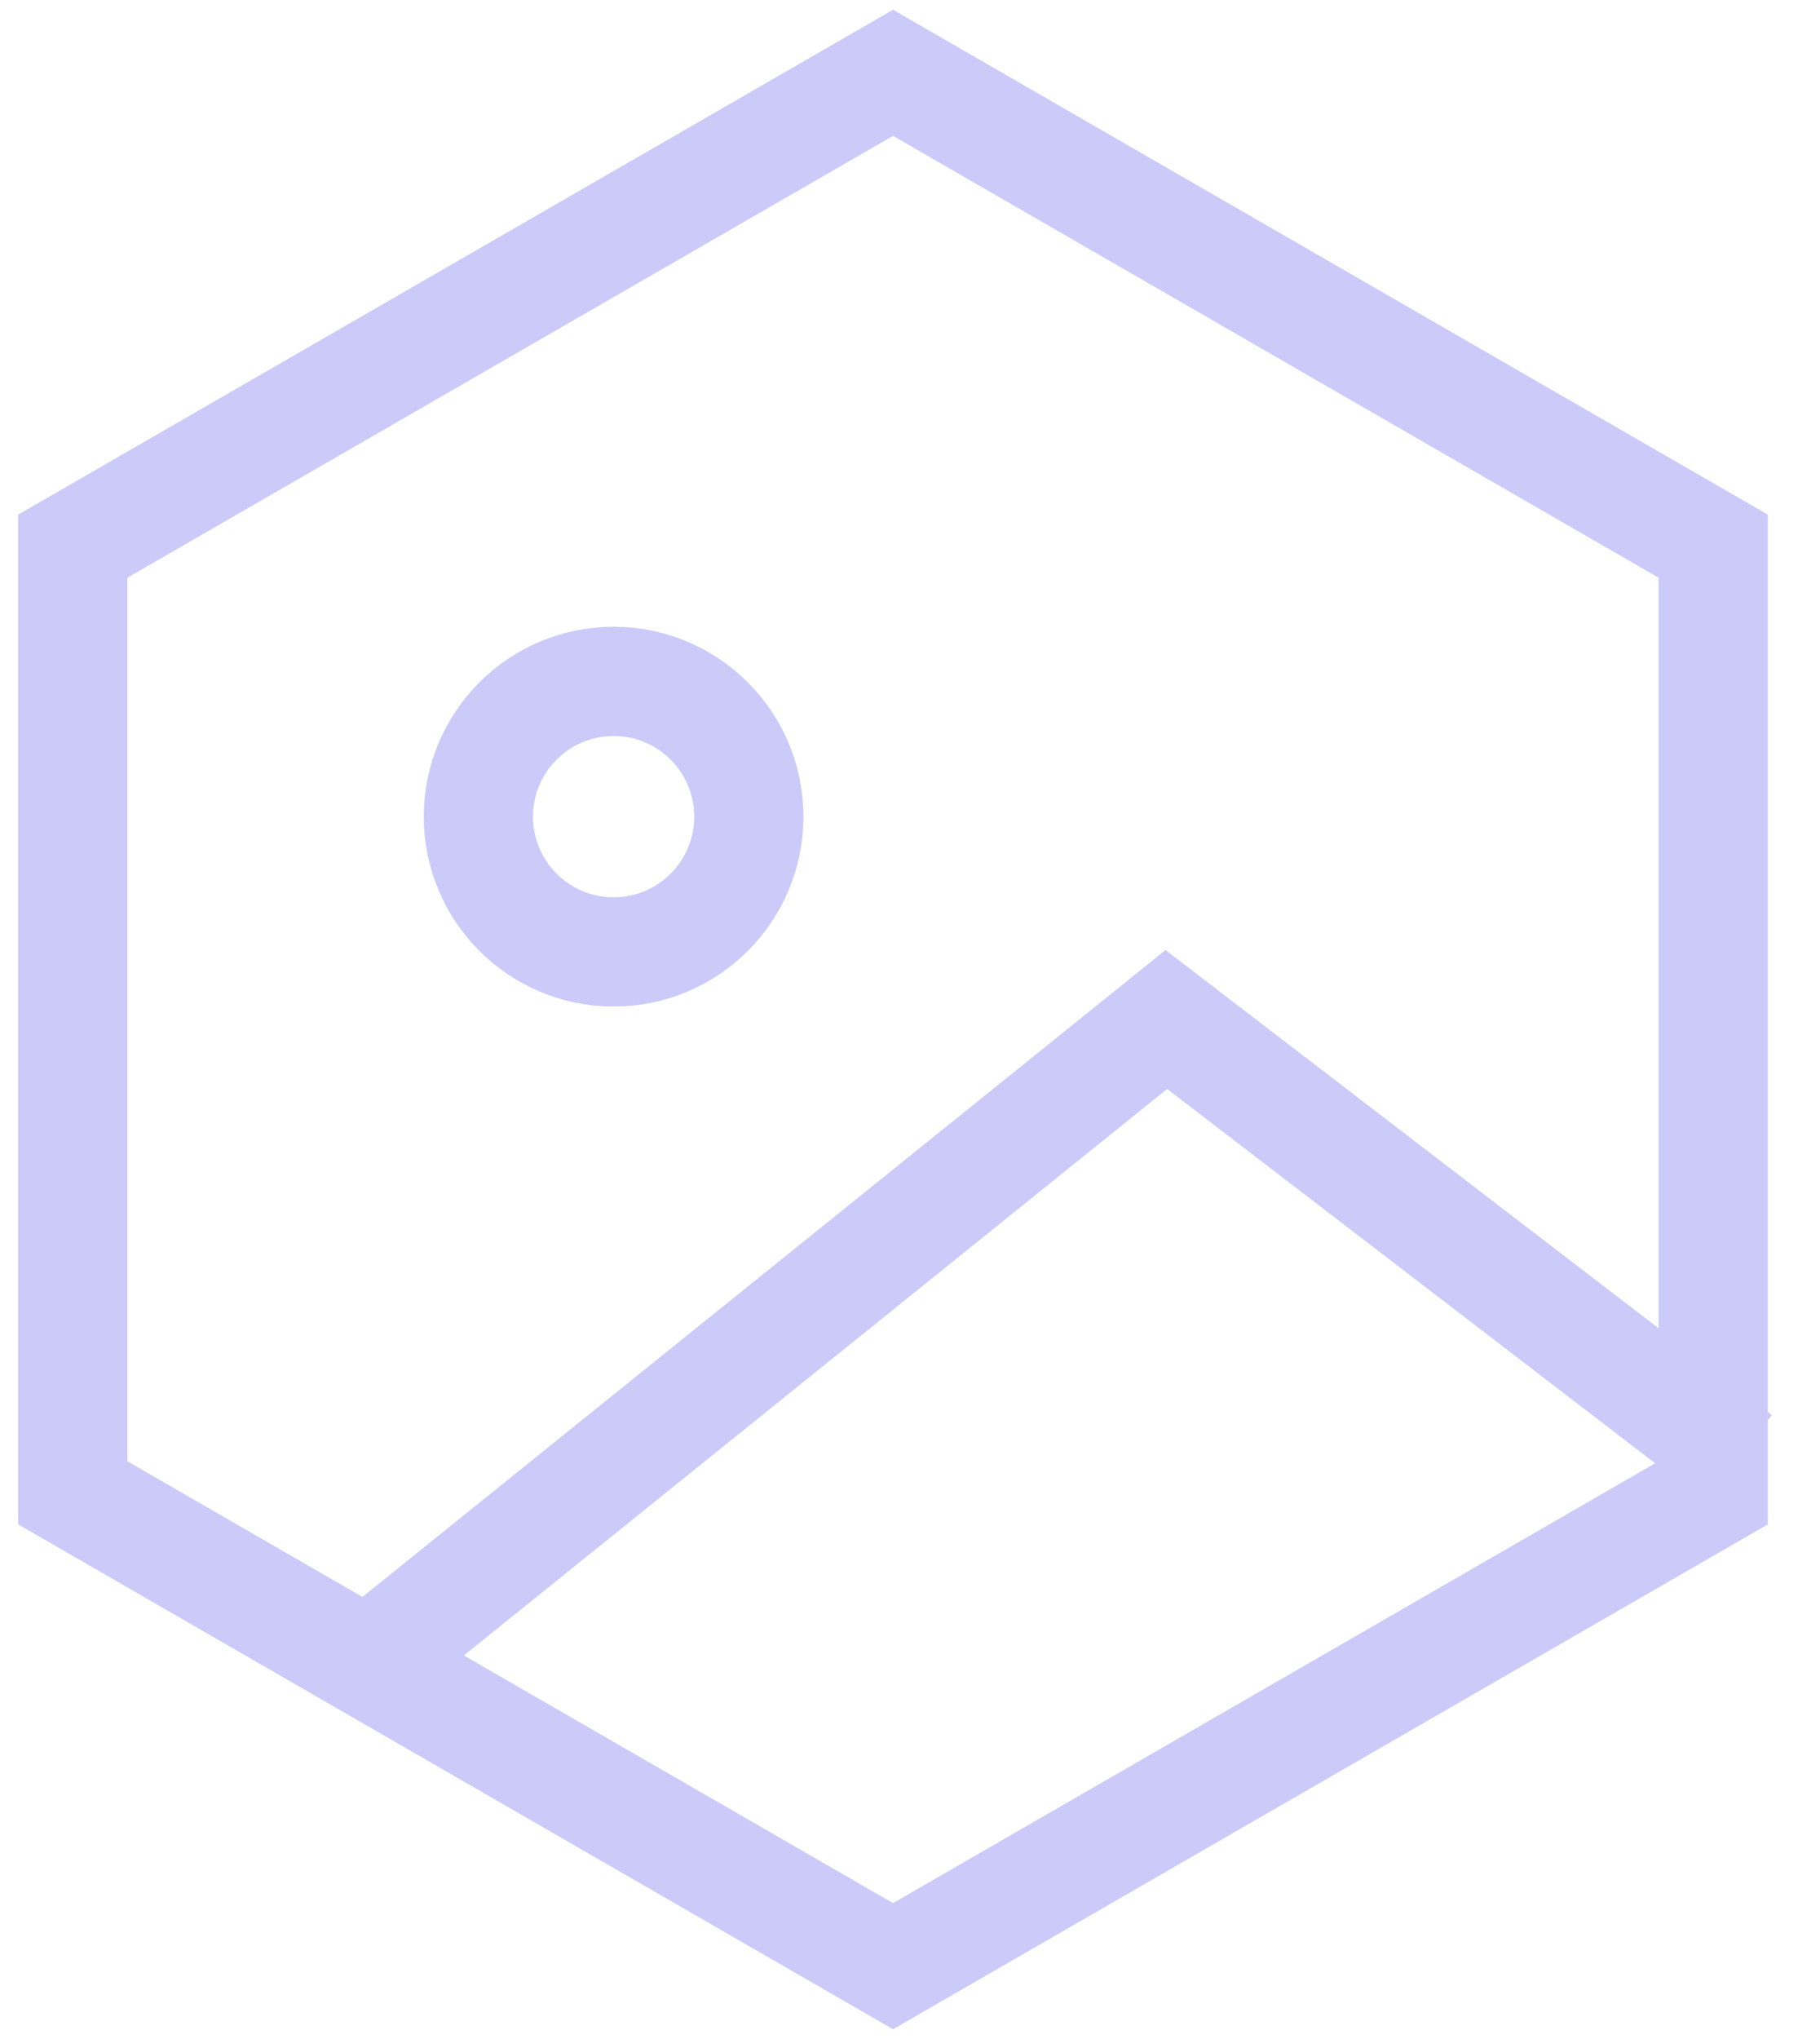 <svg width="25" height="28" viewBox="0 0 25 28" fill="none" xmlns="http://www.w3.org/2000/svg">
<path d="M12.267 1L23.533 7.5V20.5L12.267 27L1 20.5V7.5L12.267 1Z" stroke="#CBCAF9" stroke-width="1.5" stroke-miterlimit="10" stroke-linecap="square"/>
<path d="M5.643 22.357L16.021 14L23.286 19.571" stroke="#CBCAF9" stroke-width="1.5" stroke-miterlimit="10" stroke-linecap="square"/>
<path d="M8.429 13.072C9.454 13.072 10.286 12.24 10.286 11.214C10.286 10.189 9.454 9.357 8.429 9.357C7.403 9.357 6.571 10.189 6.571 11.214C6.571 12.24 7.403 13.072 8.429 13.072Z" stroke="#CBCAF9" stroke-width="1.5" stroke-miterlimit="10" stroke-linecap="square"/>
</svg>
